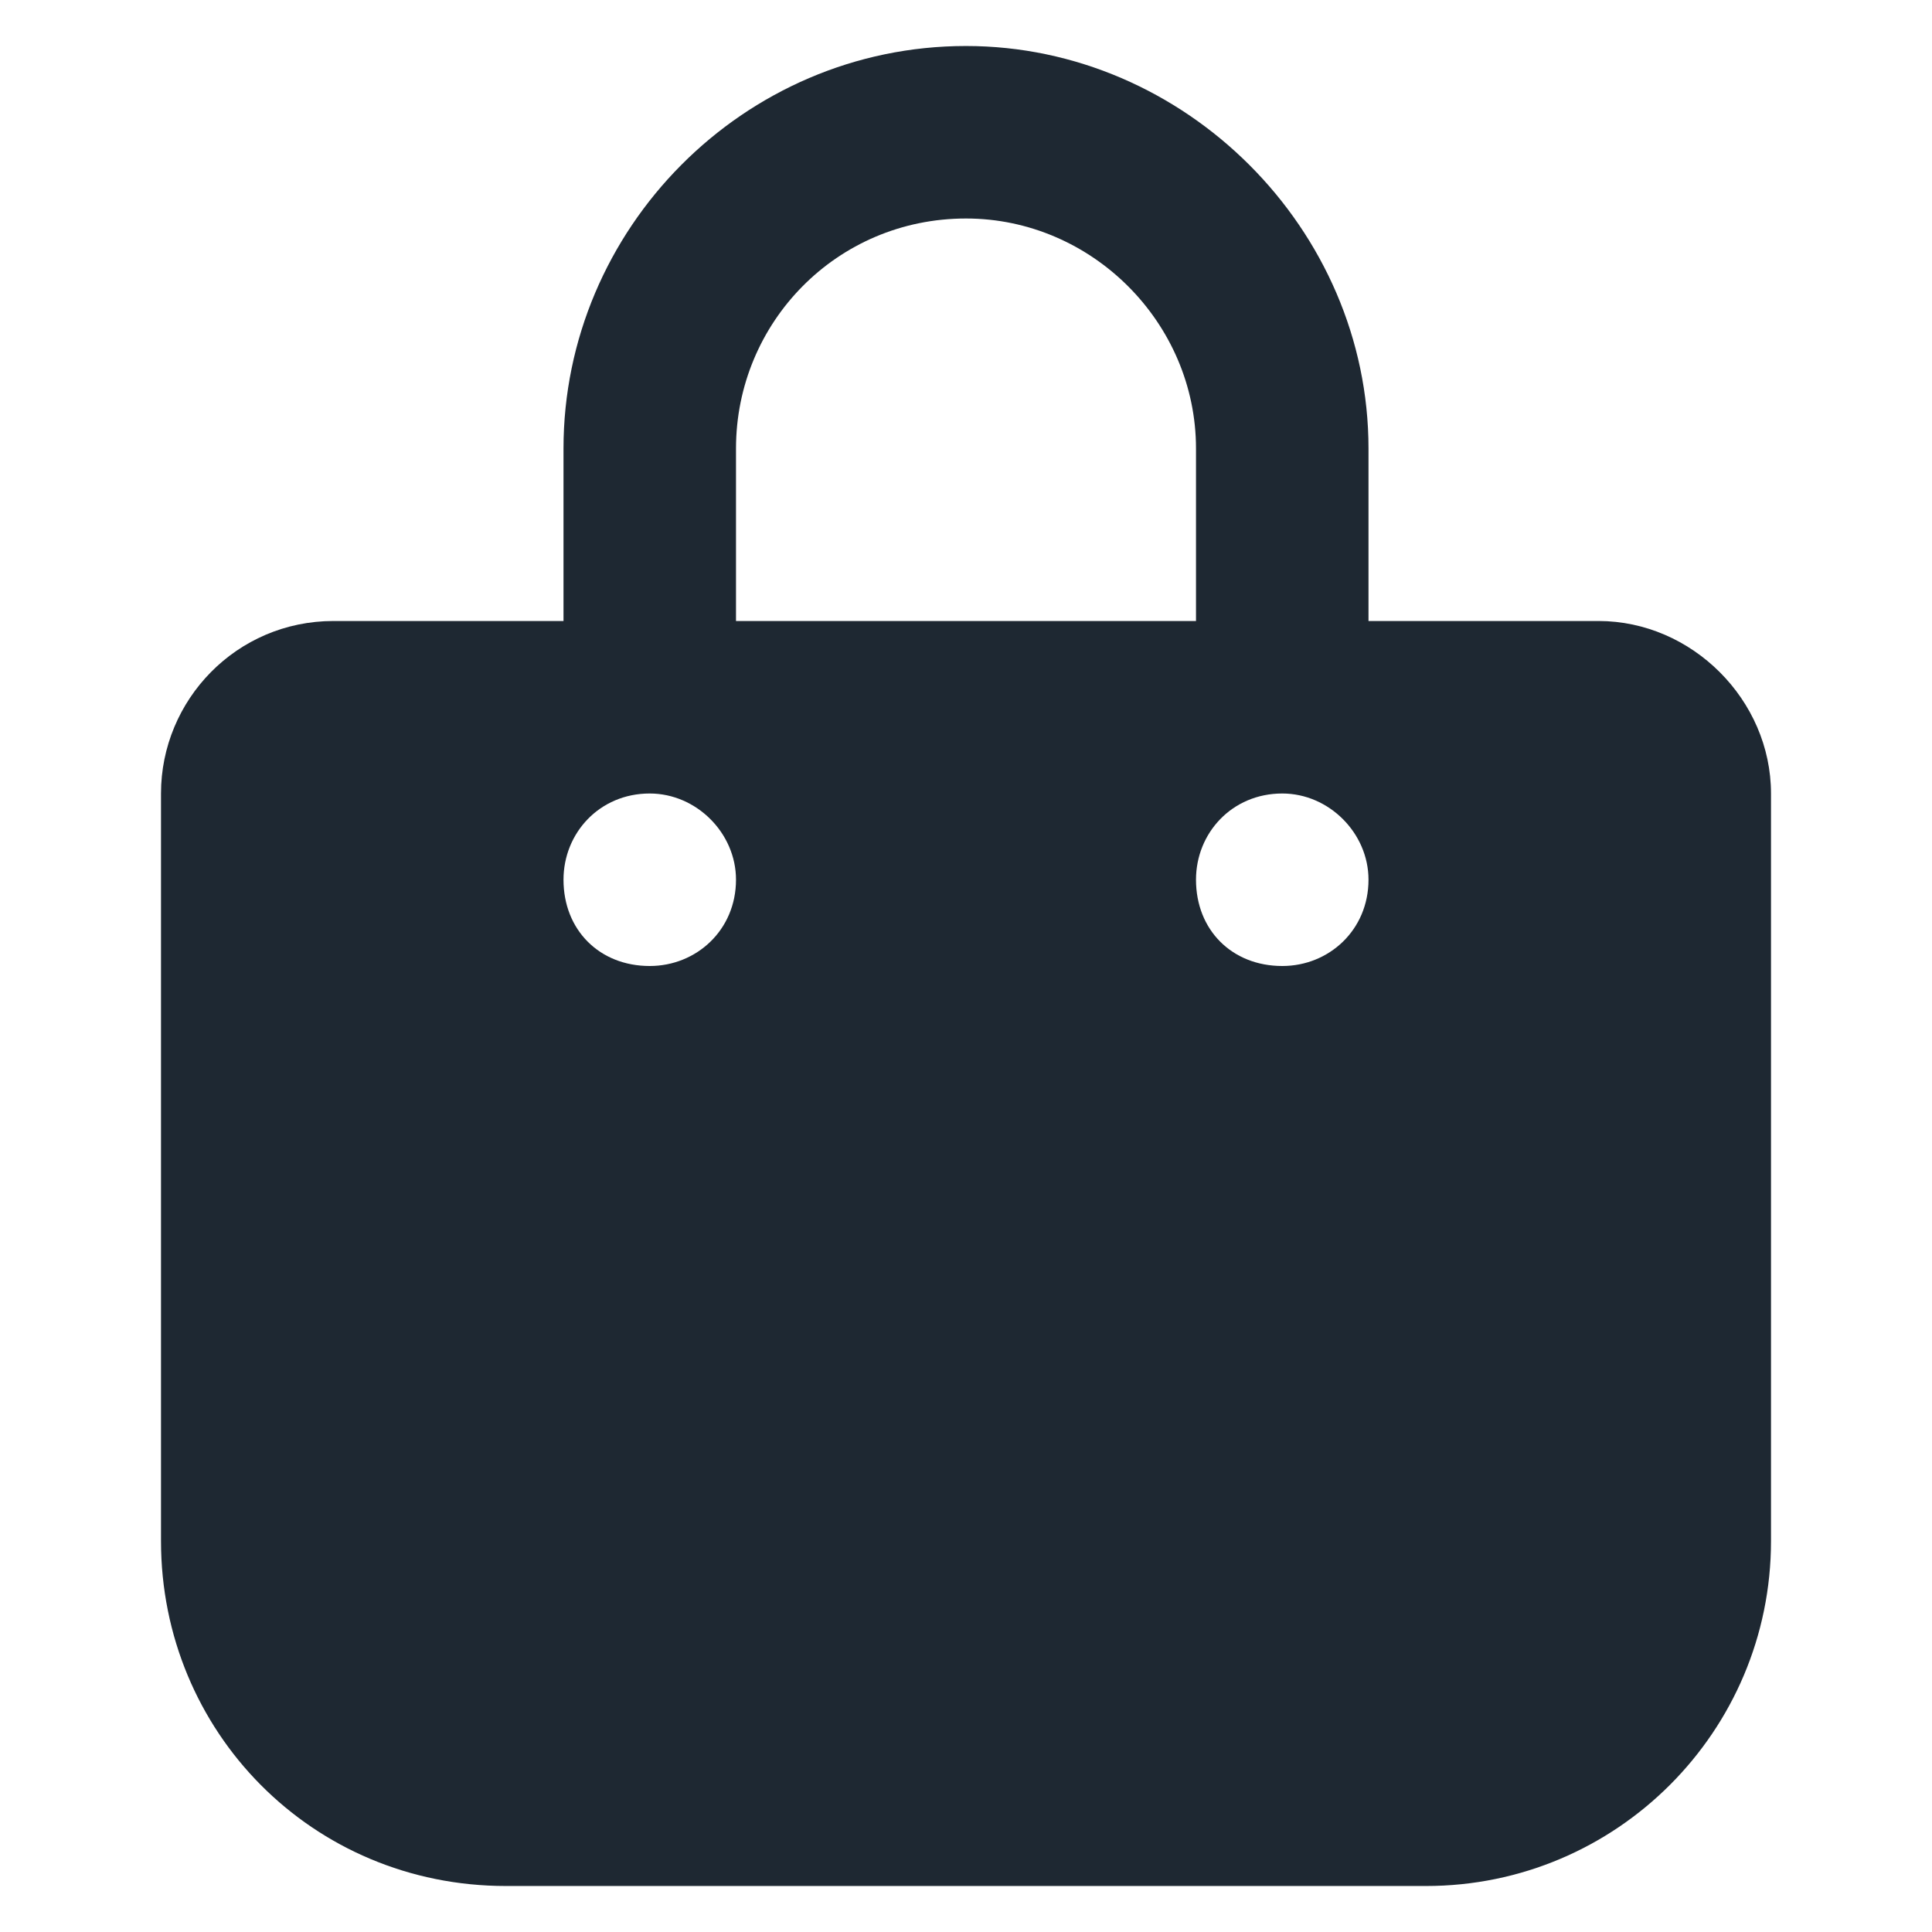 <svg width="21" height="21" viewBox="0 0 19 21" fill="none" xmlns="http://www.w3.org/2000/svg">
<path d="M5.125 4.875C5.125 2.492 7.078 0.5 9.5 0.5C11.883 0.5 13.875 2.492 13.875 4.875V6.75H16.375C17.391 6.75 18.25 7.609 18.25 8.625V16.75C18.25 18.82 16.57 20.5 14.5 20.5H4.5C2.391 20.5 0.75 18.82 0.75 16.75V8.625C0.75 7.609 1.57 6.75 2.625 6.75H5.125V4.875ZM7 6.75H12V4.875C12 3.508 10.867 2.375 9.5 2.375C8.094 2.375 7 3.508 7 4.875V6.75ZM6.062 10.5C6.57 10.5 7 10.109 7 9.562C7 9.055 6.57 8.625 6.062 8.625C5.516 8.625 5.125 9.055 5.125 9.562C5.125 10.109 5.516 10.5 6.062 10.5ZM12.938 8.625C12.391 8.625 12 9.055 12 9.562C12 10.109 12.391 10.5 12.938 10.5C13.445 10.5 13.875 10.109 13.875 9.562C13.875 9.055 13.445 8.625 12.938 8.625Z" fill="#1E2832"/>
</svg>
